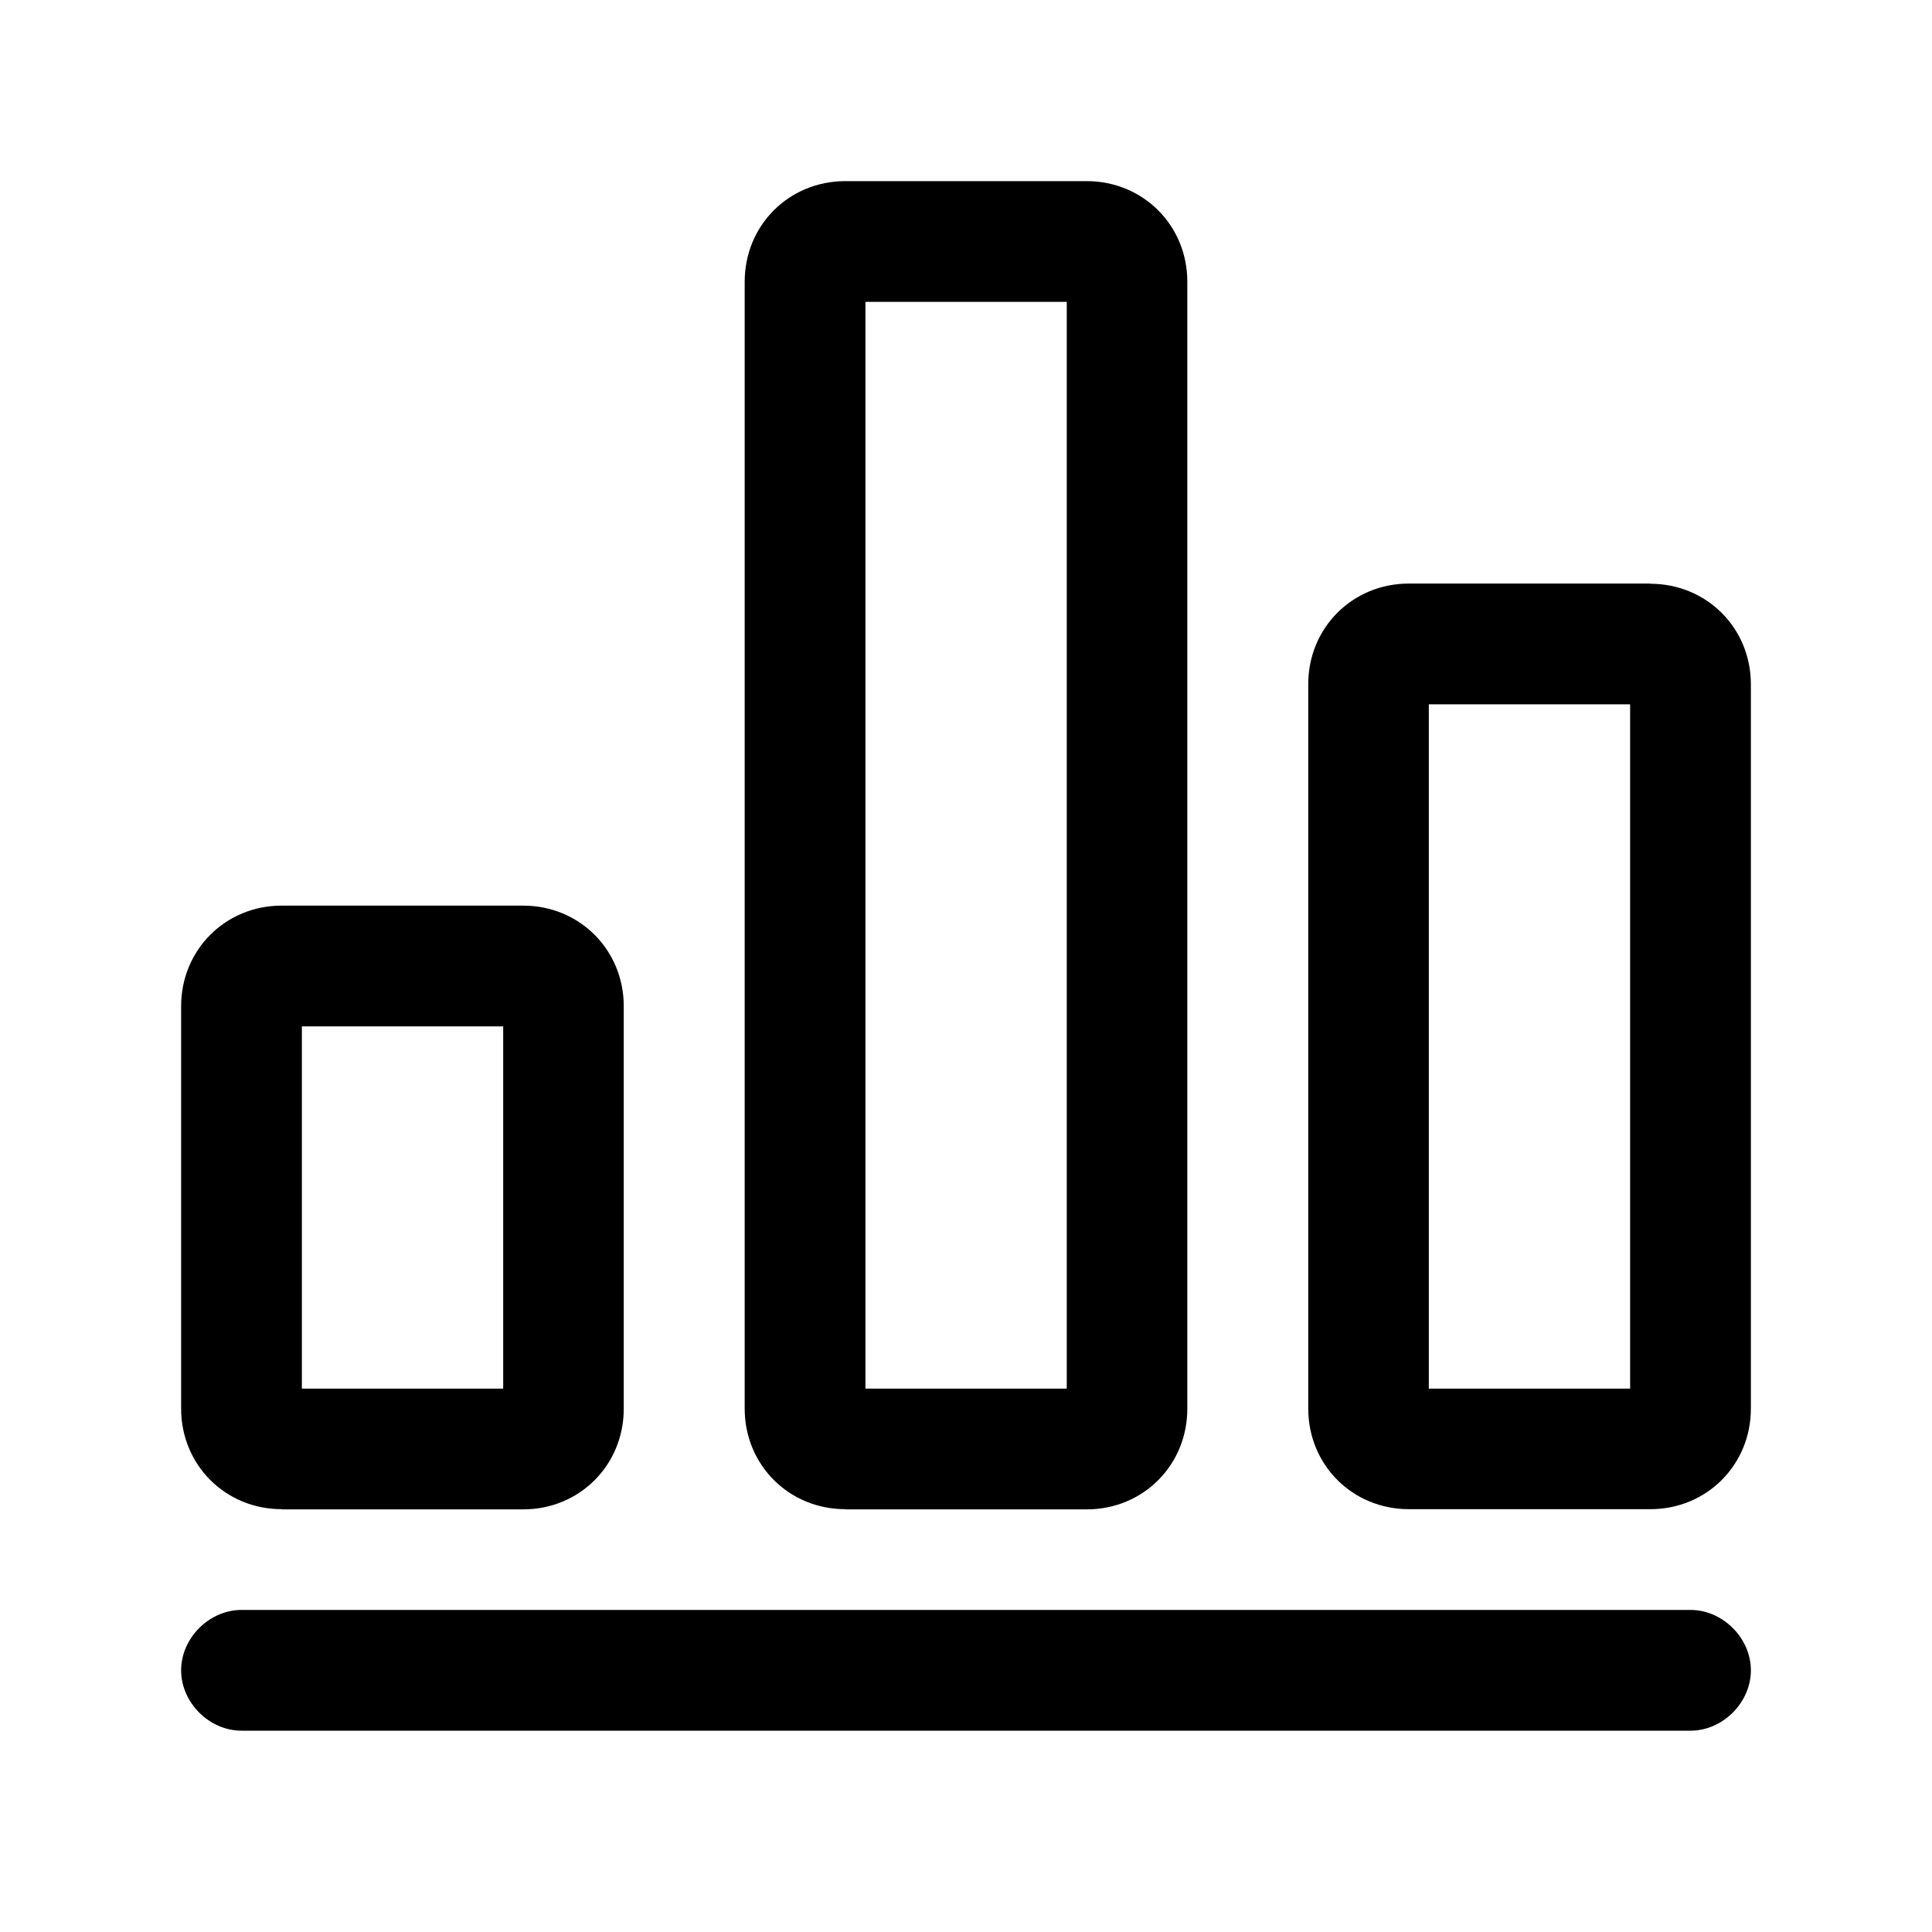 <svg xmlns="http://www.w3.org/2000/svg" viewBox="0 0 1024 1024" version="1.1"><path d="M149.3 800h128c29.9 0 53.3-23.5 53.3-53.3V533.3c0-29.9-23.5-53.3-53.3-53.3H149.3c-29.9 0-53.3 23.5-53.3 53.3v213.3c0 29.9 23.5 53.3 53.3 53.3z m10.7-256h106.7v192h-106.7v-192zM448 800h128c29.9 0 53.3-23.5 53.3-53.3V149.3c0-29.9-23.5-53.3-53.3-53.3h-128c-29.9 0-53.3 23.5-53.3 53.3v597.3c0 29.9 23.5 53.3 53.3 53.3z m10.7-640h106.7v576h-106.7v-576zM874.7 309.3h-128c-29.9 0-53.3 23.5-53.3 53.3v384c0 29.9 23.5 53.3 53.3 53.3h128c29.9 0 53.3-23.5 53.3-53.3V362.7c0-29.9-23.5-53.3-53.3-53.3z m-10.7 426.7h-106.7v-362.7h106.7v362.7zM896 853.3H128c-17.1 0-32 14.9-32 32S110.9 917.3 128 917.3h768c17.1 0 32-14.9 32-32S913.1 853.3 896 853.3z" p-id="756"></path></svg>